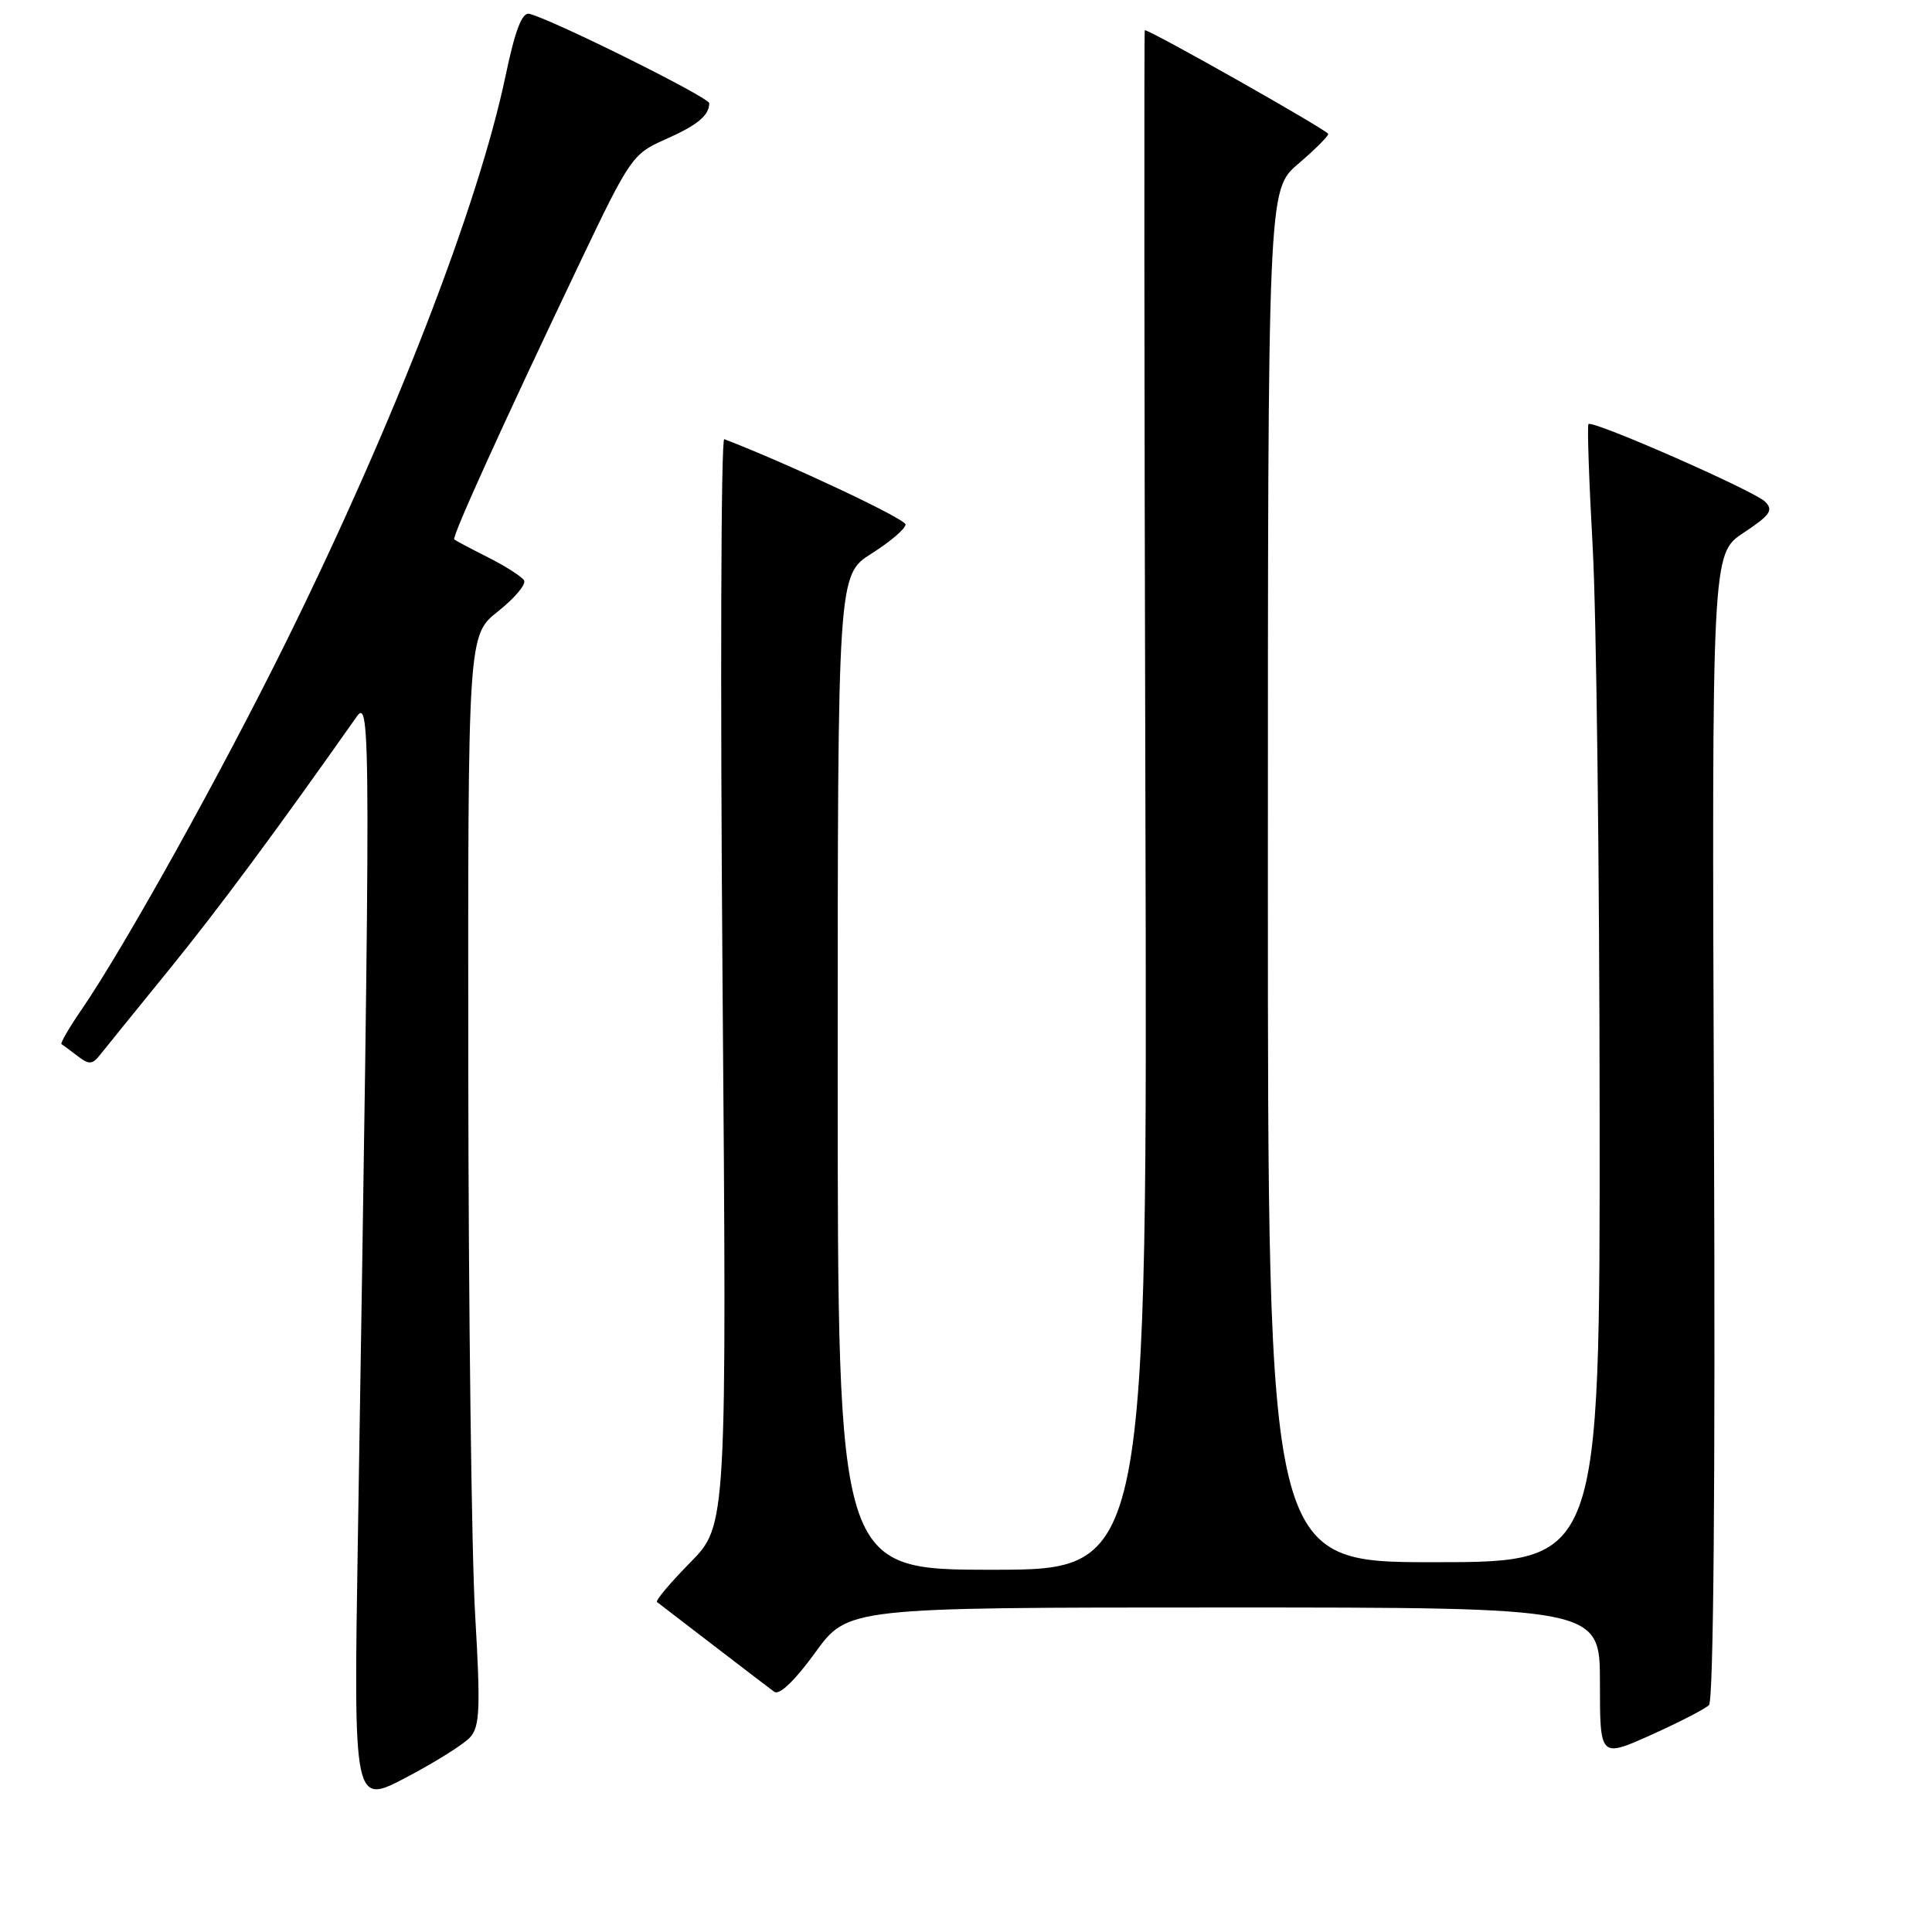 <?xml version="1.0" encoding="UTF-8" standalone="no"?>
<!DOCTYPE svg PUBLIC "-//W3C//DTD SVG 1.1//EN" "http://www.w3.org/Graphics/SVG/1.1/DTD/svg11.dtd" >
<svg xmlns="http://www.w3.org/2000/svg" xmlns:xlink="http://www.w3.org/1999/xlink" version="1.1" viewBox="0 0 256 256">
 <g >
 <path fill="currentColor"
d=" M 62.32 230.17 C 63.58 228.76 63.68 226.26 62.96 214.00 C 62.49 206.03 62.08 173.55 62.05 141.83 C 62.00 84.17 62.00 84.17 66.00 81.00 C 68.21 79.25 69.75 77.41 69.44 76.90 C 69.12 76.39 66.98 75.02 64.68 73.86 C 62.38 72.70 60.36 71.63 60.19 71.48 C 59.84 71.18 66.55 56.39 76.76 34.97 C 83.45 20.93 83.83 20.38 88.09 18.50 C 92.40 16.60 93.95 15.33 93.98 13.68 C 94.00 12.92 73.19 2.58 70.14 1.83 C 69.18 1.60 68.27 3.95 67.00 10.00 C 63.39 27.23 52.23 56.03 37.96 84.94 C 29.36 102.36 16.48 125.52 10.78 133.82 C 9.14 136.20 7.96 138.24 8.15 138.35 C 8.34 138.47 9.30 139.18 10.28 139.93 C 11.80 141.10 12.24 141.07 13.28 139.75 C 13.95 138.90 18.04 133.85 22.36 128.54 C 28.91 120.48 36.44 110.33 47.25 94.98 C 49.14 92.29 49.14 96.96 47.42 203.84 C 46.85 239.19 46.85 239.19 53.84 235.51 C 57.69 233.49 61.51 231.09 62.32 230.17 Z  M 226.45 225.93 C 227.05 225.35 227.30 196.40 227.11 149.19 C 226.82 73.39 226.82 73.39 231.03 70.60 C 234.58 68.25 235.03 67.60 233.87 66.46 C 232.42 65.03 211.03 55.63 210.48 56.19 C 210.30 56.37 210.55 63.71 211.04 72.51 C 211.53 81.30 211.94 115.16 211.96 147.75 C 212.00 207.00 212.00 207.00 190.00 207.00 C 168.00 207.00 168.00 207.00 168.00 116.08 C 168.00 25.16 168.00 25.16 172.00 21.73 C 174.20 19.85 176.00 18.06 176.00 17.75 C 176.00 17.31 152.48 4.00 151.69 4.00 C 151.59 4.00 151.62 49.90 151.77 106.00 C 152.05 208.00 152.05 208.00 131.52 208.00 C 111.00 208.00 111.00 208.00 111.00 142.09 C 111.00 76.18 111.00 76.18 115.50 73.34 C 117.97 71.78 119.99 70.05 119.99 69.50 C 119.99 68.75 104.53 61.48 95.97 58.19 C 95.53 58.03 95.43 90.34 95.74 130.00 C 96.31 202.11 96.31 202.11 91.47 207.03 C 88.80 209.74 86.82 212.10 87.06 212.28 C 87.30 212.46 90.65 215.03 94.50 217.99 C 98.35 220.95 101.99 223.73 102.59 224.17 C 103.26 224.67 105.30 222.72 108.01 218.99 C 112.35 213.00 112.35 213.00 162.17 213.00 C 212.00 213.00 212.00 213.00 212.00 222.96 C 212.00 232.92 212.00 232.92 218.75 229.90 C 222.46 228.23 225.93 226.45 226.45 225.93 Z "/>
</g>
</svg>